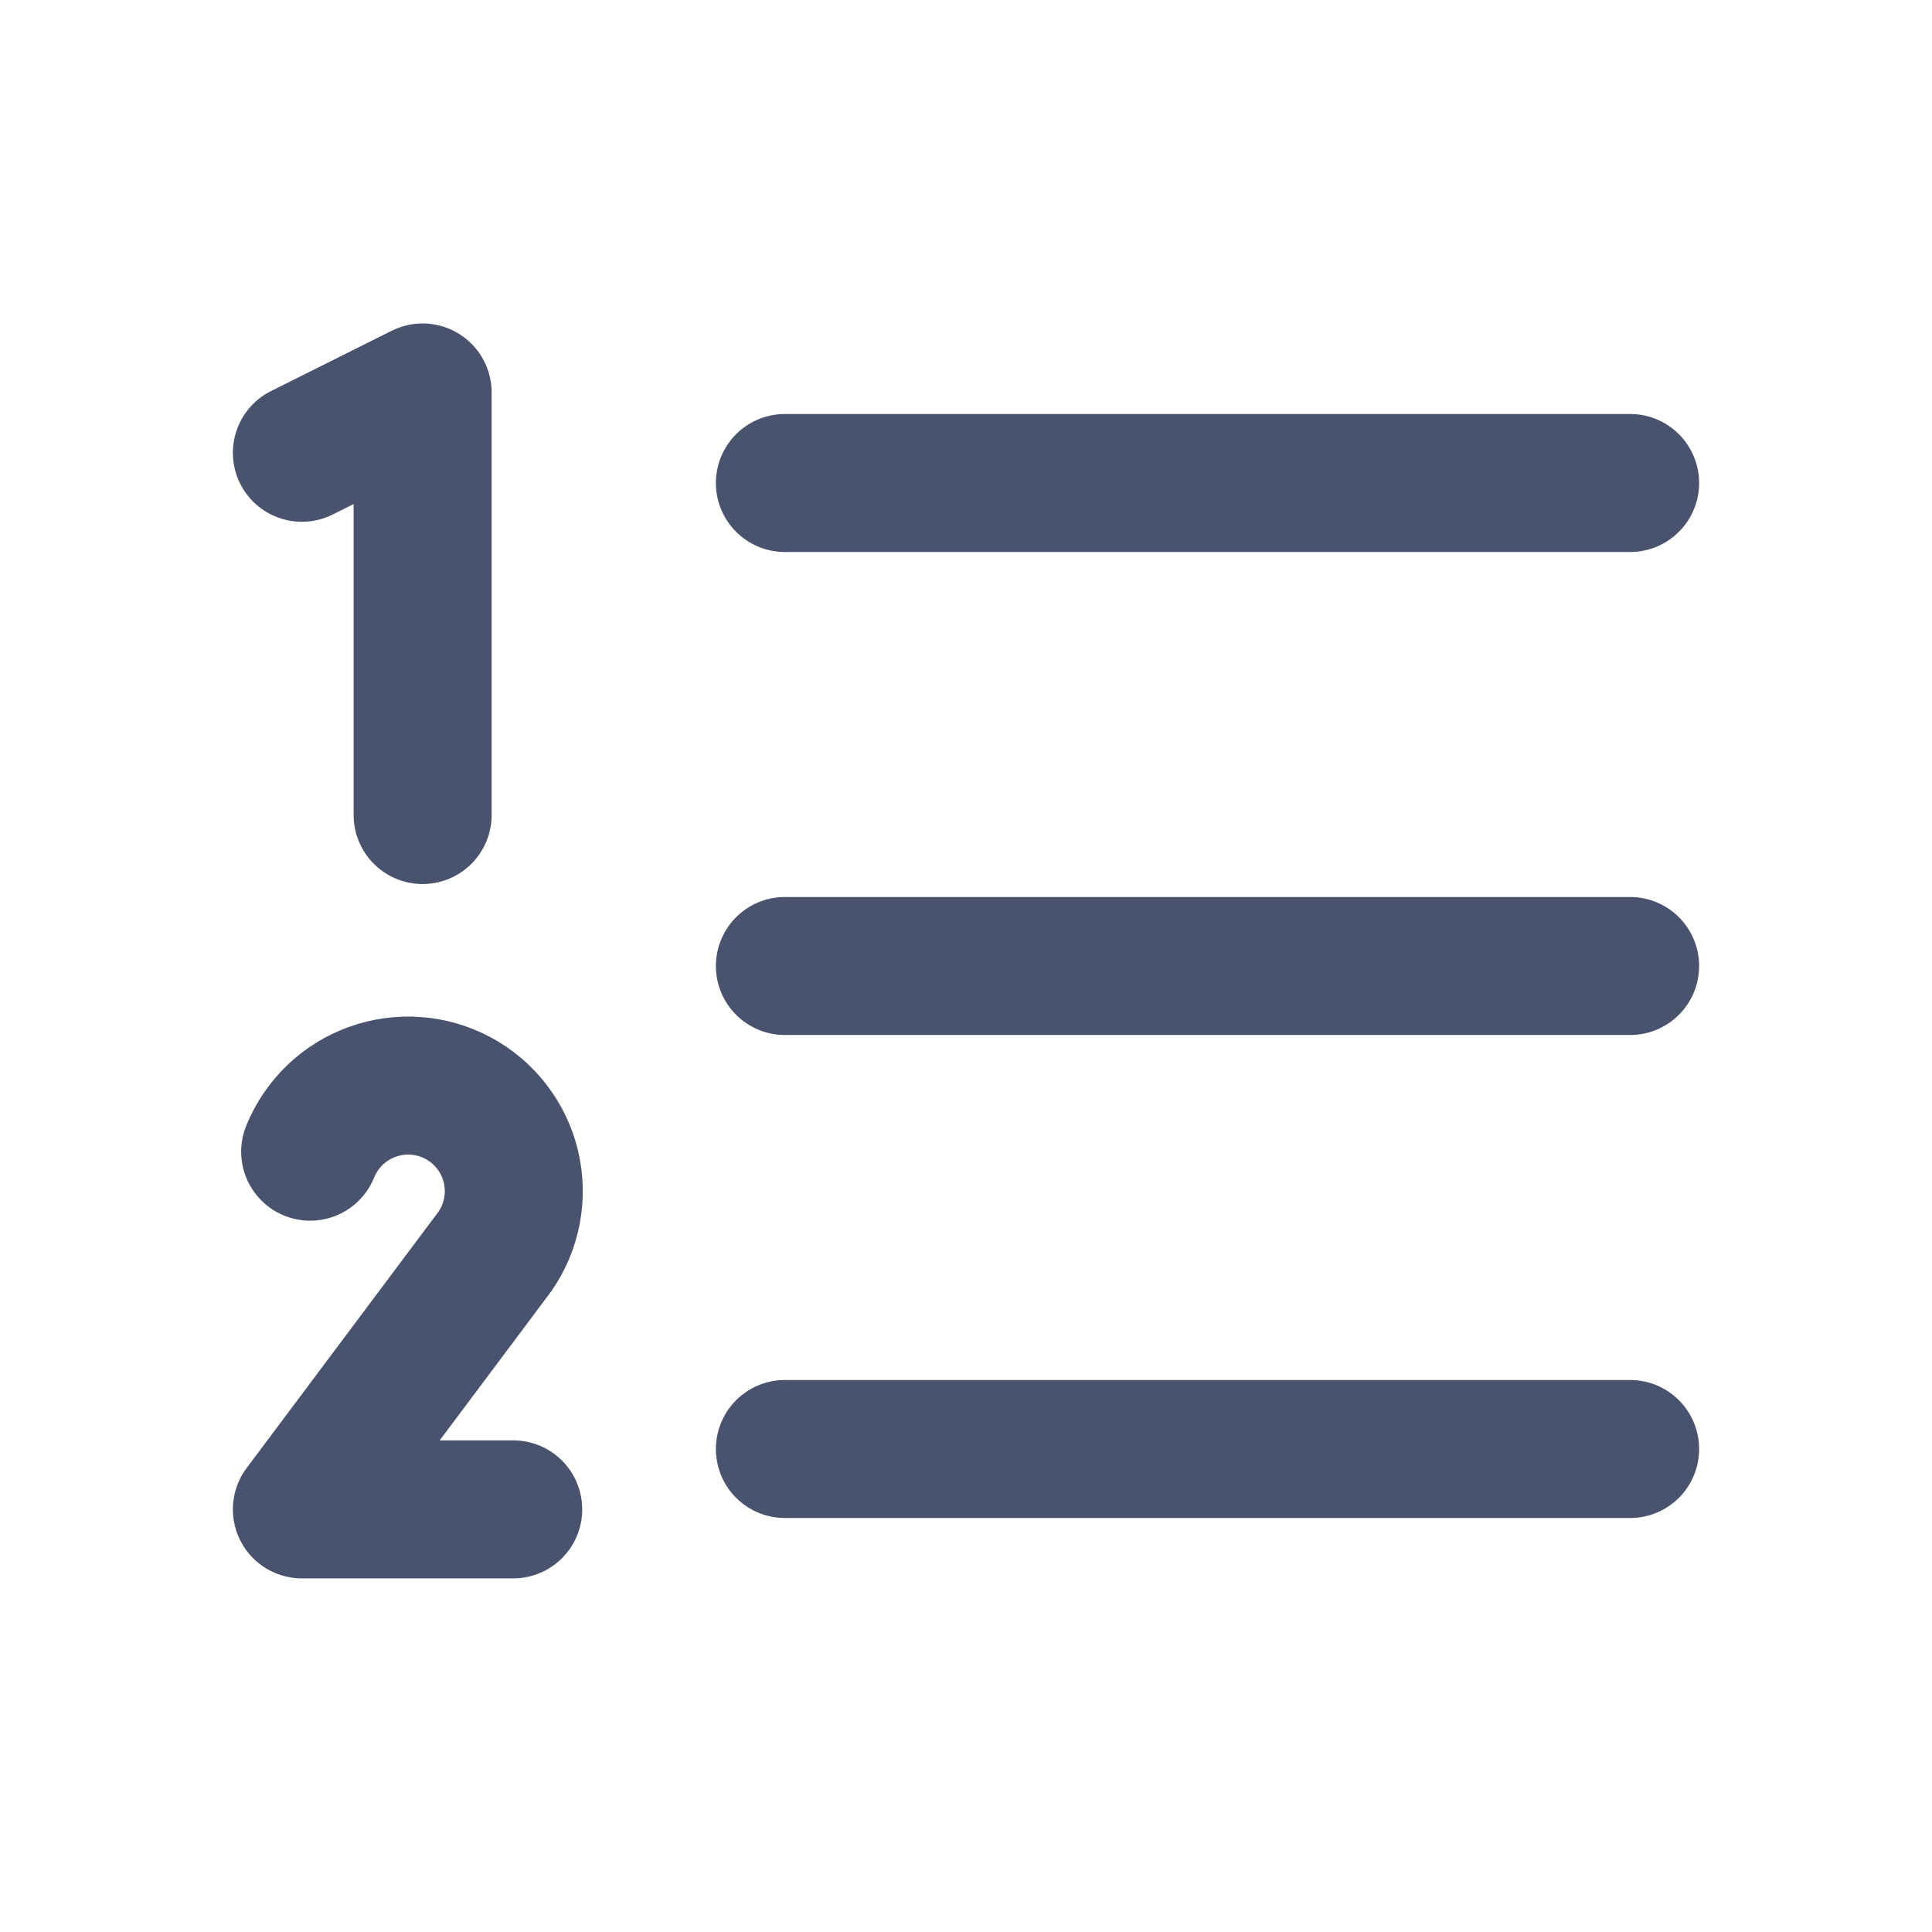 <svg width="28" height="28" viewBox="0 0 28 28" fill="none" xmlns="http://www.w3.org/2000/svg">
<path d="M11.375 14H23.625" stroke="#49536E" stroke-width="2" stroke-linecap="round" stroke-linejoin="round"/>
<path d="M11.375 7H23.625" stroke="#49536E" stroke-width="2" stroke-linecap="round" stroke-linejoin="round"/>
<path d="M11.375 21H23.625" stroke="#49536E" stroke-width="2" stroke-linecap="round" stroke-linejoin="round"/>
<path d="M4.375 6.562L6.125 5.688V11.812" stroke="#49536E" stroke-width="2" stroke-linecap="round" stroke-linejoin="round"/>
<path d="M4.495 16.691C4.576 16.491 4.698 16.311 4.853 16.161C5.008 16.012 5.193 15.897 5.395 15.824C5.598 15.751 5.813 15.721 6.028 15.737C6.243 15.753 6.452 15.814 6.641 15.916C6.831 16.018 6.997 16.159 7.128 16.33C7.26 16.5 7.354 16.697 7.404 16.906C7.454 17.115 7.46 17.333 7.42 17.545C7.381 17.756 7.297 17.957 7.175 18.134L4.375 21.875H7.438" stroke="#49536E" stroke-width="2" stroke-linecap="round" stroke-linejoin="round"/>
</svg>

